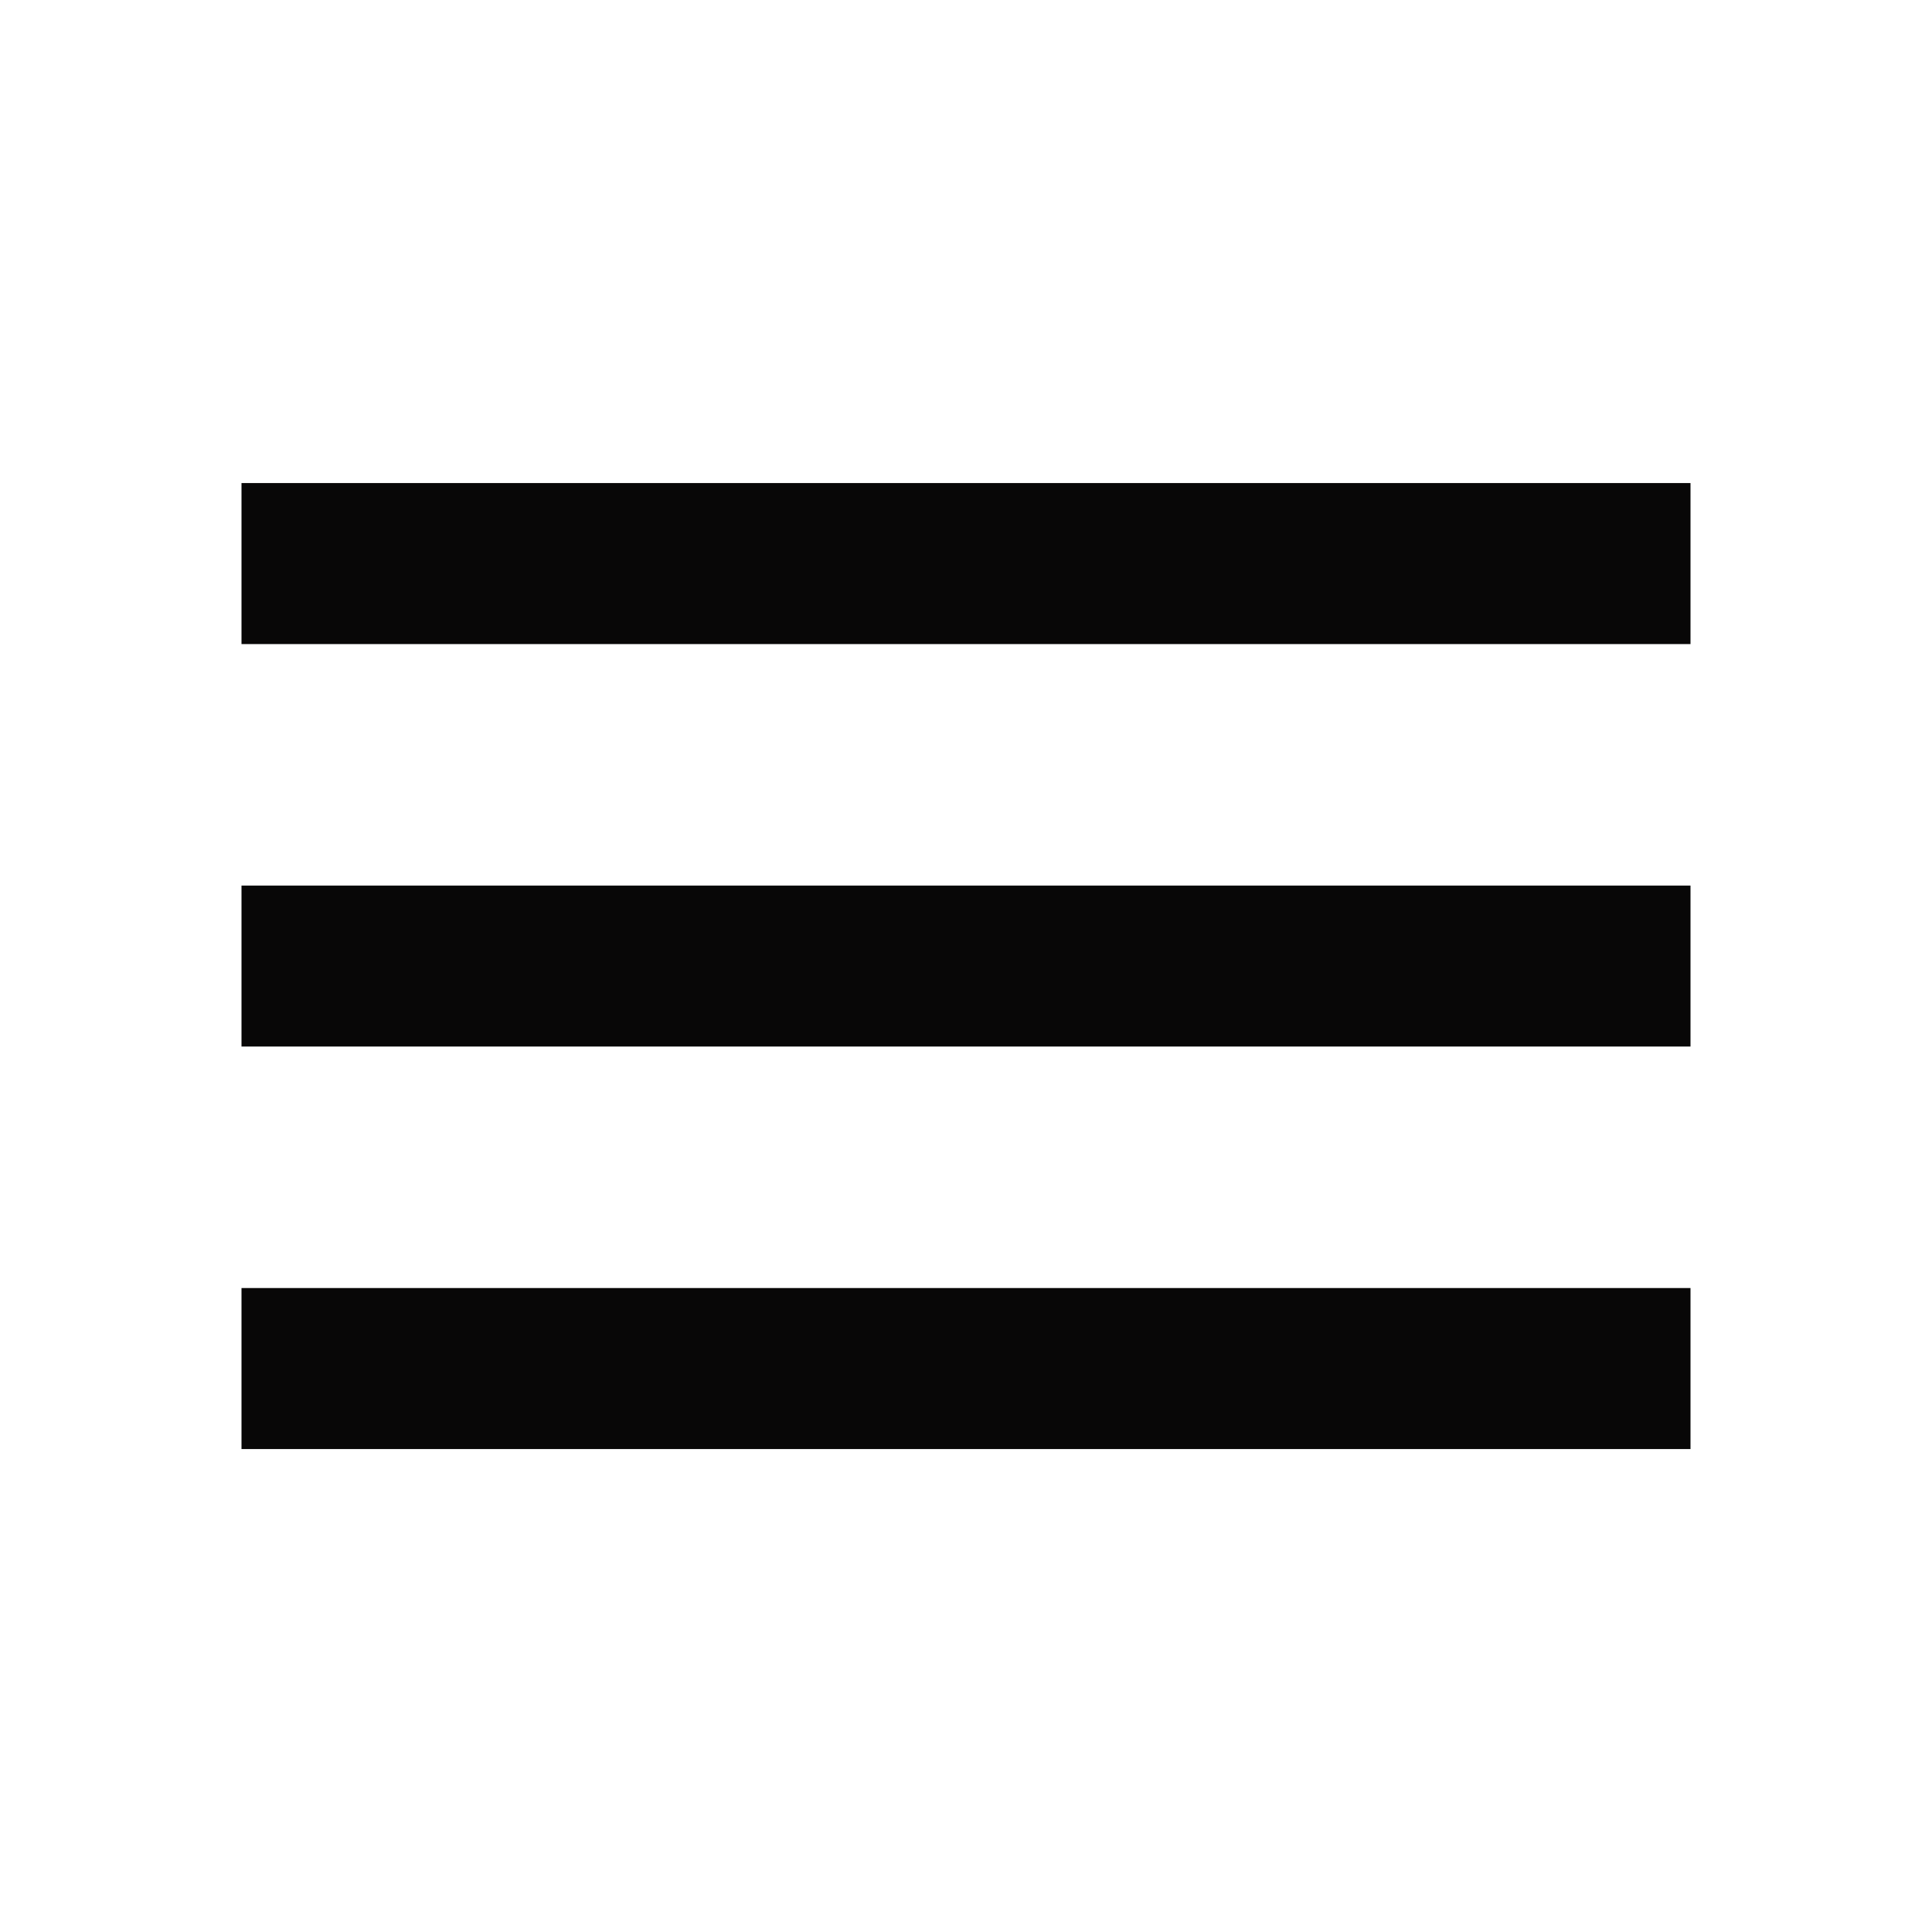 <svg width="32" height="32" viewBox="0 0 32 32" fill="none" xmlns="http://www.w3.org/2000/svg">
    <path fill-rule="evenodd" clip-rule="evenodd" d="M4 10.668V8.001H28V10.668H4ZM4 17.334H28V14.668H4V17.334ZM4 24.001H28V21.334H4V24.001Z" fill="#080707"/>
</svg>
